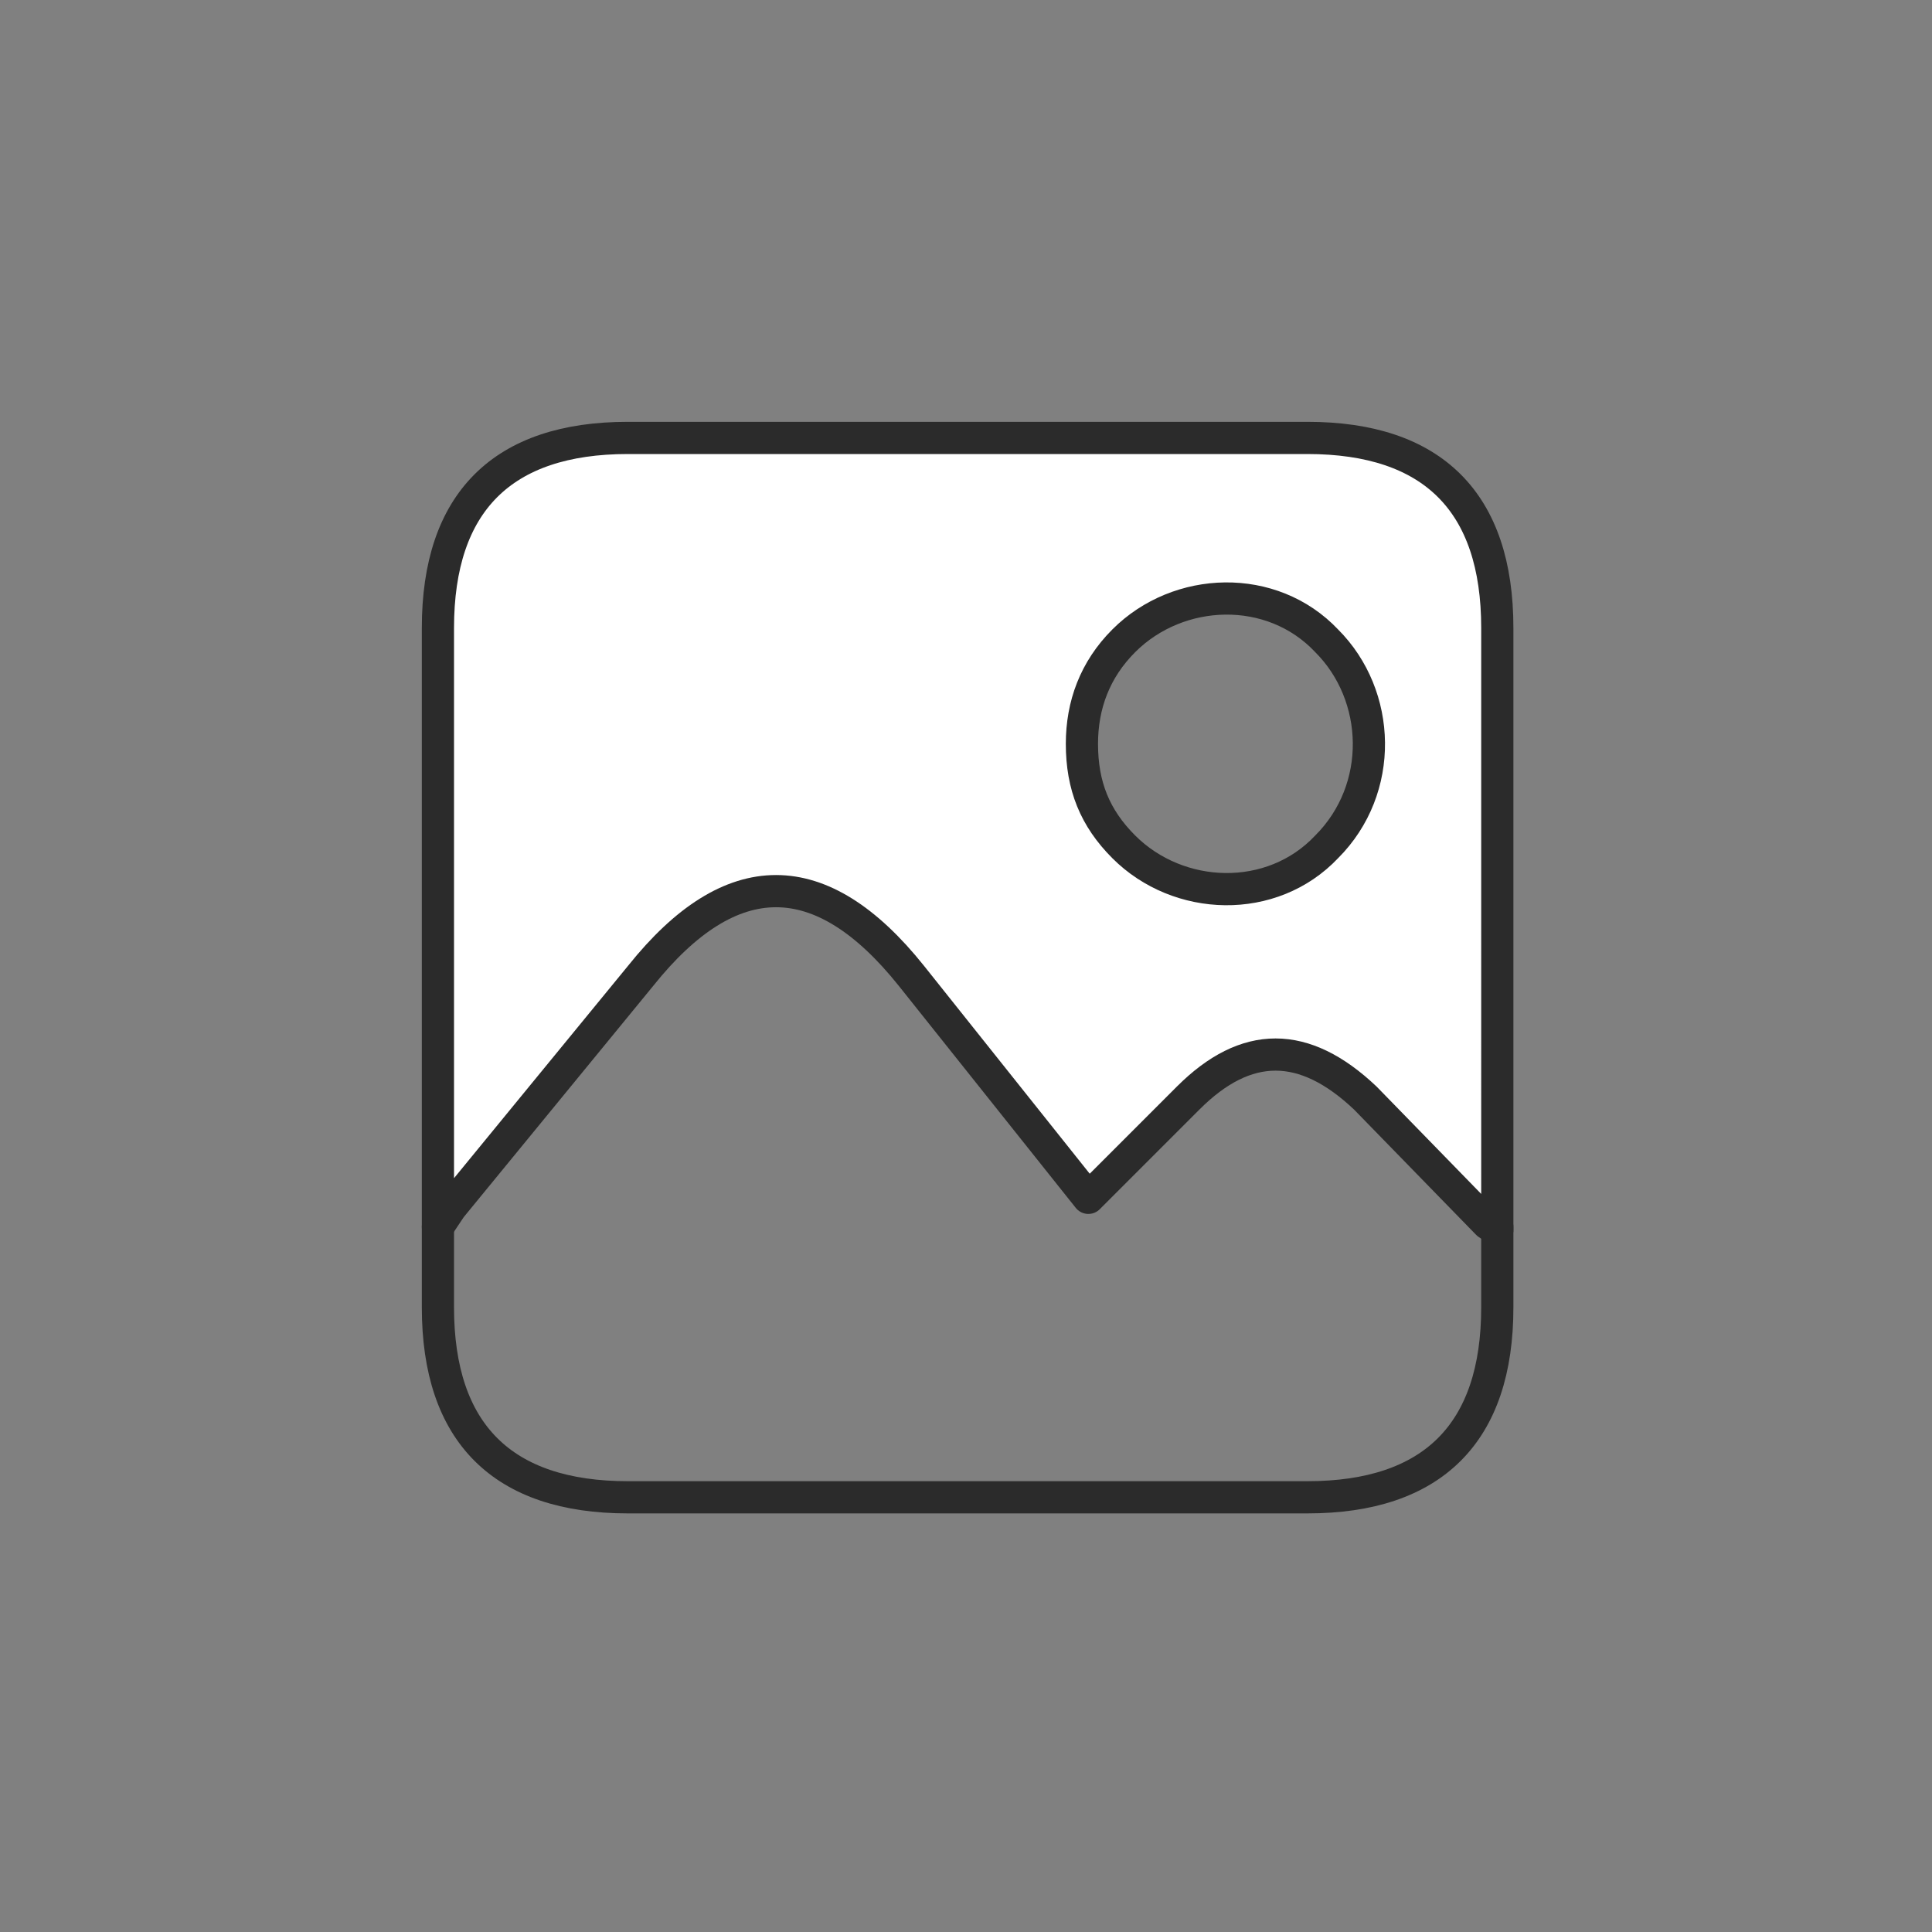 <svg version="1.1" xmlns="http://www.w3.org/2000/svg"  x="0px" y="0px" width="50px" height="50px" viewBox="10 10 60 60">
	<rect x="10" y="10" width="60" height="60" fill="#808080" stroke="none"/>
	<path fill="#FFFFFF" d="M43.6,33.1c0-1.2,0.4-2.3,1.3-3.2c1.7-1.7,4.6-1.8,6.3,0c1.7,1.7,1.8,4.6,0,6.4c-1.7,1.8-4.6,1.7-6.3,0
		C44,35.4,43.6,34.4,43.6,33.1z M23.6,48.1l0.4-0.6l5.9-7.2c2.8-3.5,5.6-3.5,8.4,0l5.5,6.9l3.1-3.1c1.8-1.8,3.6-1.8,5.5,0l3.8,3.9
		l0.3,0.2V29.5c0-3.9-2-5.9-5.9-5.9H29.5c-3.9,0-5.9,2-5.9,5.9V48.1z"/>
<g fill="none" stroke="#2B2B2B" stroke-linecap="round" stroke-linejoin="round">
	<path d="M43.6,33.1c0-1.2,0.4-2.3,1.3-3.2
		c1.7-1.7,4.6-1.8,6.3,0c1.7,1.7,1.8,4.6,0,6.4c-1.7,1.8-4.6,1.7-6.3,0C44,35.4,43.6,34.4,43.6,33.1z"/>
	<path d="M23.6,48.1l0.4-0.6l5.9-7.2
		c2.8-3.5,5.6-3.5,8.4,0l5.5,6.9l3.1-3.1c1.8-1.8,3.6-1.8,5.5,0l3.8,3.9l0.3,0.2V29.5c0-3.9-2-5.9-5.9-5.9H29.5
		c-3.9,0-5.9,2-5.9,5.9V48.1"/>
	<path d="M23.6,48.1v2.5c0,3.9,2,5.9,5.9,5.9h21.1
		c3.9,0,5.9-2,5.9-5.9v-2.5"/>
</g>
</svg>
